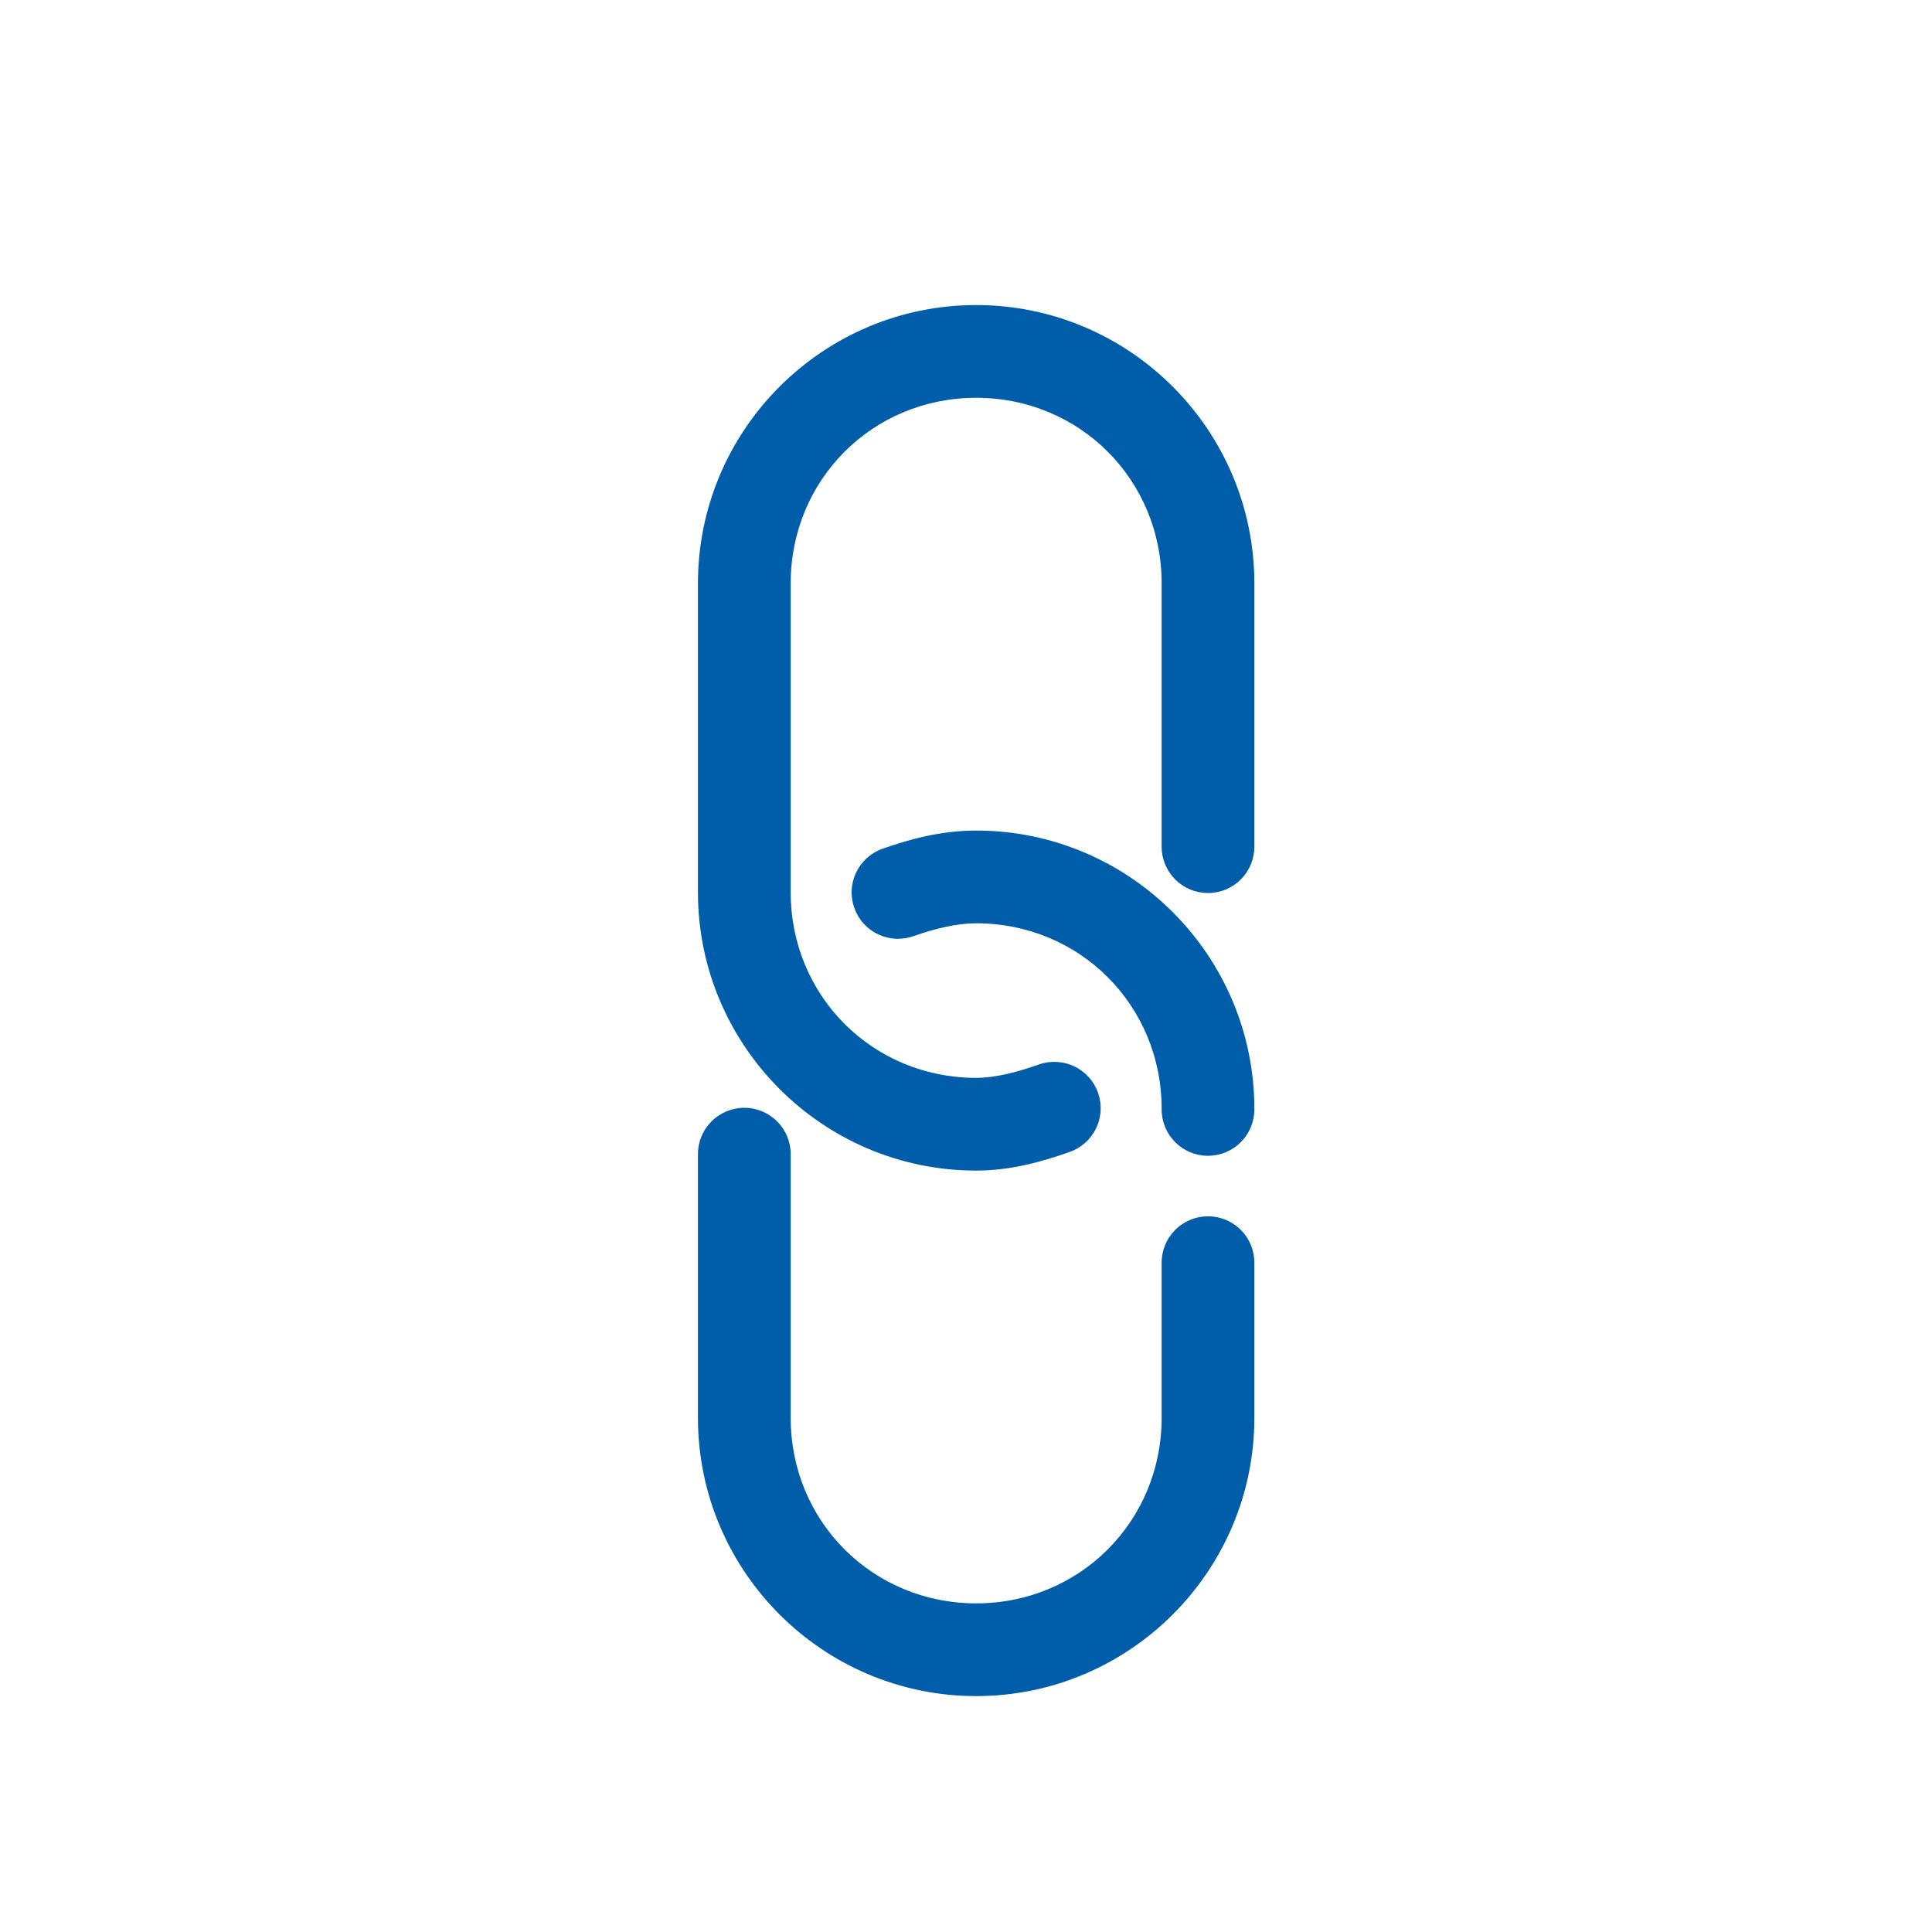 <svg width="76" height="76" viewBox="0 0 76 76" fill="none" xmlns="http://www.w3.org/2000/svg">
<g clip-path="url(#clip0)">
<path d="M38.4 12C32.368 12 27.456 16.912 27.456 22.944V35.104C27.456 41.135 32.368 46.048 38.4 46.048C39.779 46.048 41.012 45.688 42.047 45.326C42.278 45.249 42.49 45.128 42.673 44.968C42.856 44.809 43.005 44.614 43.112 44.397C43.218 44.179 43.281 43.942 43.295 43.7C43.309 43.458 43.274 43.215 43.193 42.986C43.112 42.758 42.987 42.547 42.824 42.368C42.66 42.188 42.463 42.043 42.243 41.941C42.023 41.838 41.785 41.781 41.543 41.772C41.3 41.762 41.059 41.801 40.831 41.887C39.976 42.186 39.143 42.4 38.4 42.4C34.326 42.4 31.104 39.177 31.104 35.104V22.944C31.104 18.87 34.326 15.648 38.4 15.648C42.473 15.648 45.696 18.87 45.696 22.944V33.28C45.692 33.522 45.737 33.761 45.827 33.986C45.917 34.21 46.051 34.414 46.221 34.586C46.39 34.758 46.592 34.895 46.815 34.989C47.038 35.082 47.278 35.13 47.52 35.13C47.761 35.13 48.001 35.082 48.224 34.989C48.447 34.895 48.649 34.758 48.819 34.586C48.988 34.414 49.122 34.21 49.212 33.986C49.302 33.761 49.347 33.522 49.343 33.28V22.944C49.343 16.912 44.431 12 38.4 12ZM38.4 32.672C37.02 32.672 35.787 33.013 34.752 33.375C34.521 33.451 34.309 33.573 34.126 33.732C33.943 33.892 33.794 34.086 33.687 34.304C33.581 34.522 33.518 34.759 33.504 35.001C33.49 35.243 33.525 35.486 33.606 35.715C33.687 35.943 33.812 36.154 33.975 36.333C34.139 36.513 34.336 36.658 34.556 36.76C34.776 36.862 35.014 36.92 35.256 36.929C35.499 36.938 35.74 36.899 35.968 36.814C36.823 36.515 37.656 36.32 38.4 36.32C42.473 36.32 45.696 39.542 45.696 43.616C45.692 43.858 45.737 44.097 45.827 44.322C45.917 44.546 46.051 44.75 46.221 44.922C46.39 45.094 46.592 45.231 46.815 45.325C47.038 45.418 47.278 45.466 47.52 45.466C47.761 45.466 48.001 45.418 48.224 45.325C48.447 45.231 48.649 45.094 48.819 44.922C48.988 44.75 49.122 44.546 49.212 44.322C49.302 44.097 49.347 43.858 49.343 43.616C49.343 37.584 44.431 32.672 38.4 32.672ZM29.261 43.578C29.019 43.58 28.781 43.631 28.559 43.726C28.338 43.821 28.137 43.959 27.97 44.132C27.802 44.305 27.67 44.51 27.581 44.735C27.493 44.959 27.451 45.199 27.456 45.44V55.776C27.456 61.807 32.368 66.72 38.4 66.72C44.431 66.72 49.343 61.807 49.343 55.776V49.696C49.347 49.454 49.302 49.214 49.212 48.99C49.122 48.766 48.988 48.561 48.819 48.389C48.649 48.217 48.447 48.081 48.224 47.987C48.001 47.894 47.761 47.846 47.52 47.846C47.278 47.846 47.038 47.894 46.815 47.987C46.592 48.081 46.39 48.217 46.221 48.389C46.051 48.561 45.917 48.766 45.827 48.99C45.737 49.214 45.692 49.454 45.696 49.696V55.776C45.696 59.849 42.473 63.072 38.4 63.072C34.326 63.072 31.104 59.849 31.104 55.776V45.44C31.109 45.196 31.064 44.953 30.974 44.726C30.883 44.499 30.748 44.292 30.576 44.119C30.404 43.945 30.199 43.808 29.973 43.715C29.747 43.622 29.505 43.575 29.261 43.578Z" fill="#005DAA"/>
</g>
<defs>
<clipPath id="clip0">
<rect width="76" height="76" fill="white"/>
</clipPath>
</defs>
</svg>
